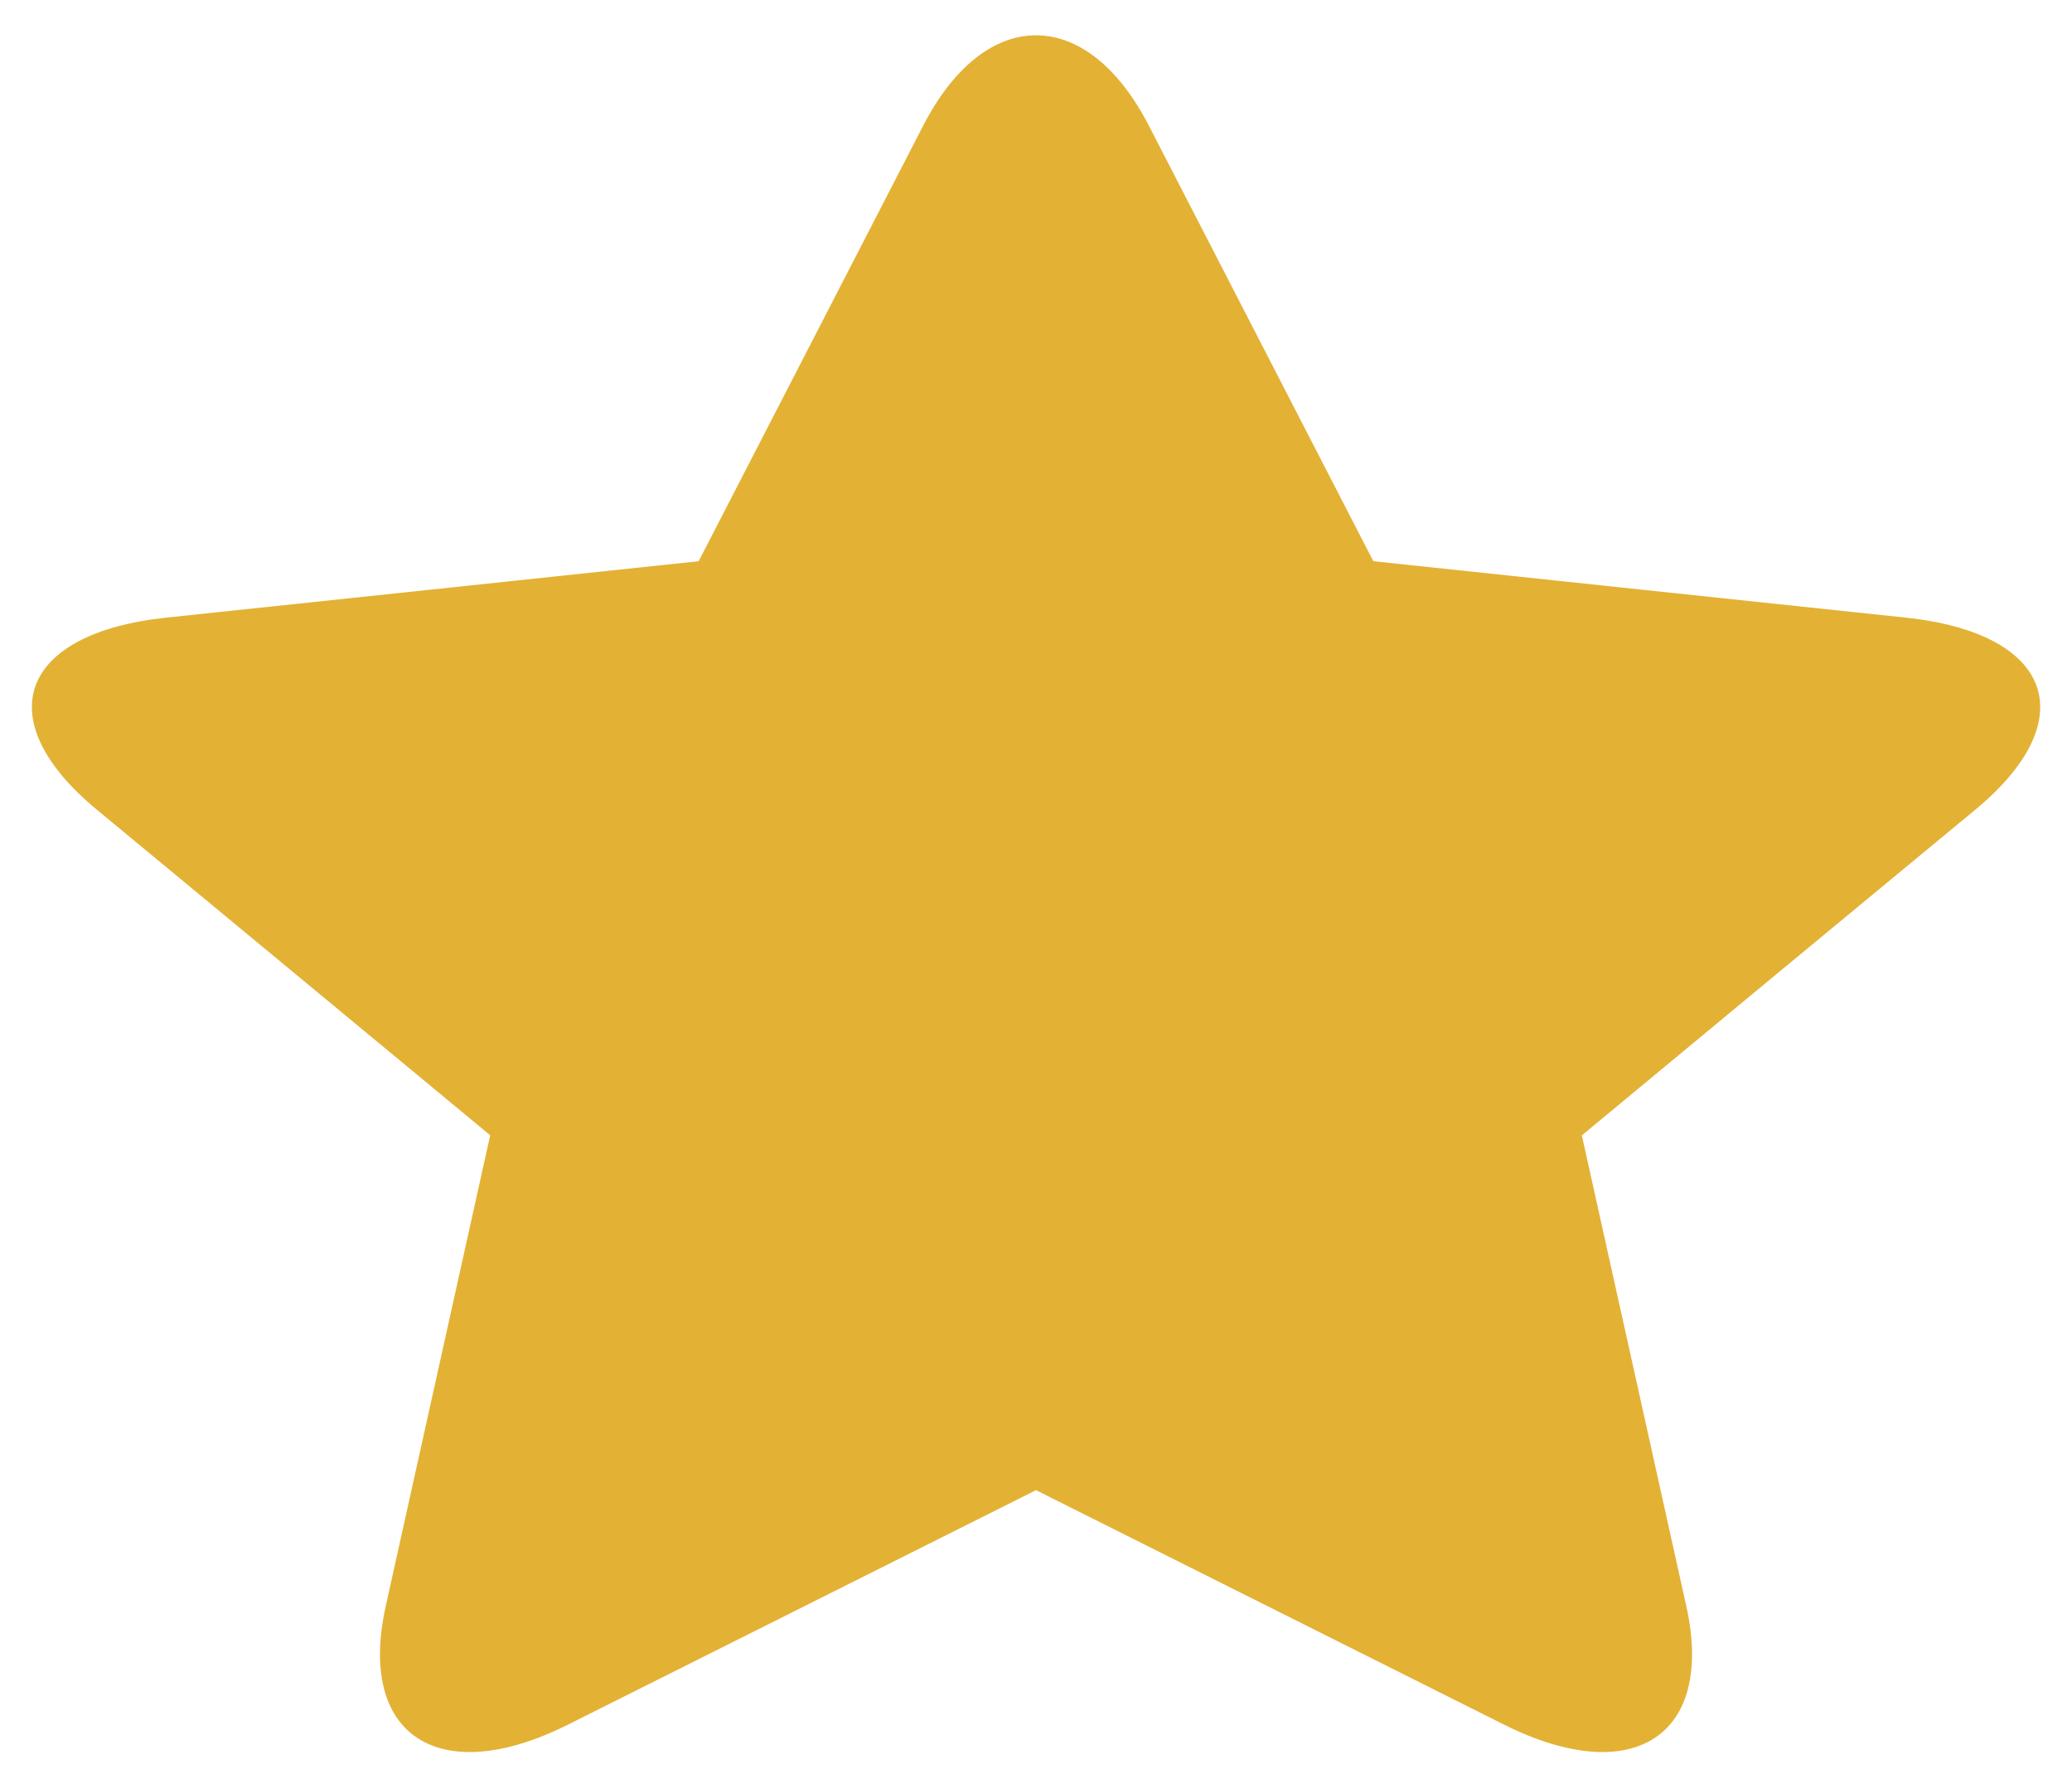 <svg width="41" height="35" viewBox="0 0 41 35" fill="none" xmlns="http://www.w3.org/2000/svg">
<path d="M31.301 22.462L33.367 31.771C33.939 34.342 32.313 35.398 29.756 34.117L20.5 29.481L11.245 34.117C8.688 35.398 7.062 34.342 7.634 31.771L8.662 27.138L9.7 22.46L5.792 19.225L1.914 16.017C-0.239 14.236 0.382 12.527 3.291 12.219L8.535 11.664L13.825 11.103L18.269 2.484C19.496 0.103 21.505 0.103 22.732 2.484L27.175 11.103L32.466 11.664L37.71 12.219C40.619 12.527 41.24 14.236 39.089 16.017L35.212 19.222L31.301 22.462Z" fill="#E3B134"/>
</svg>
